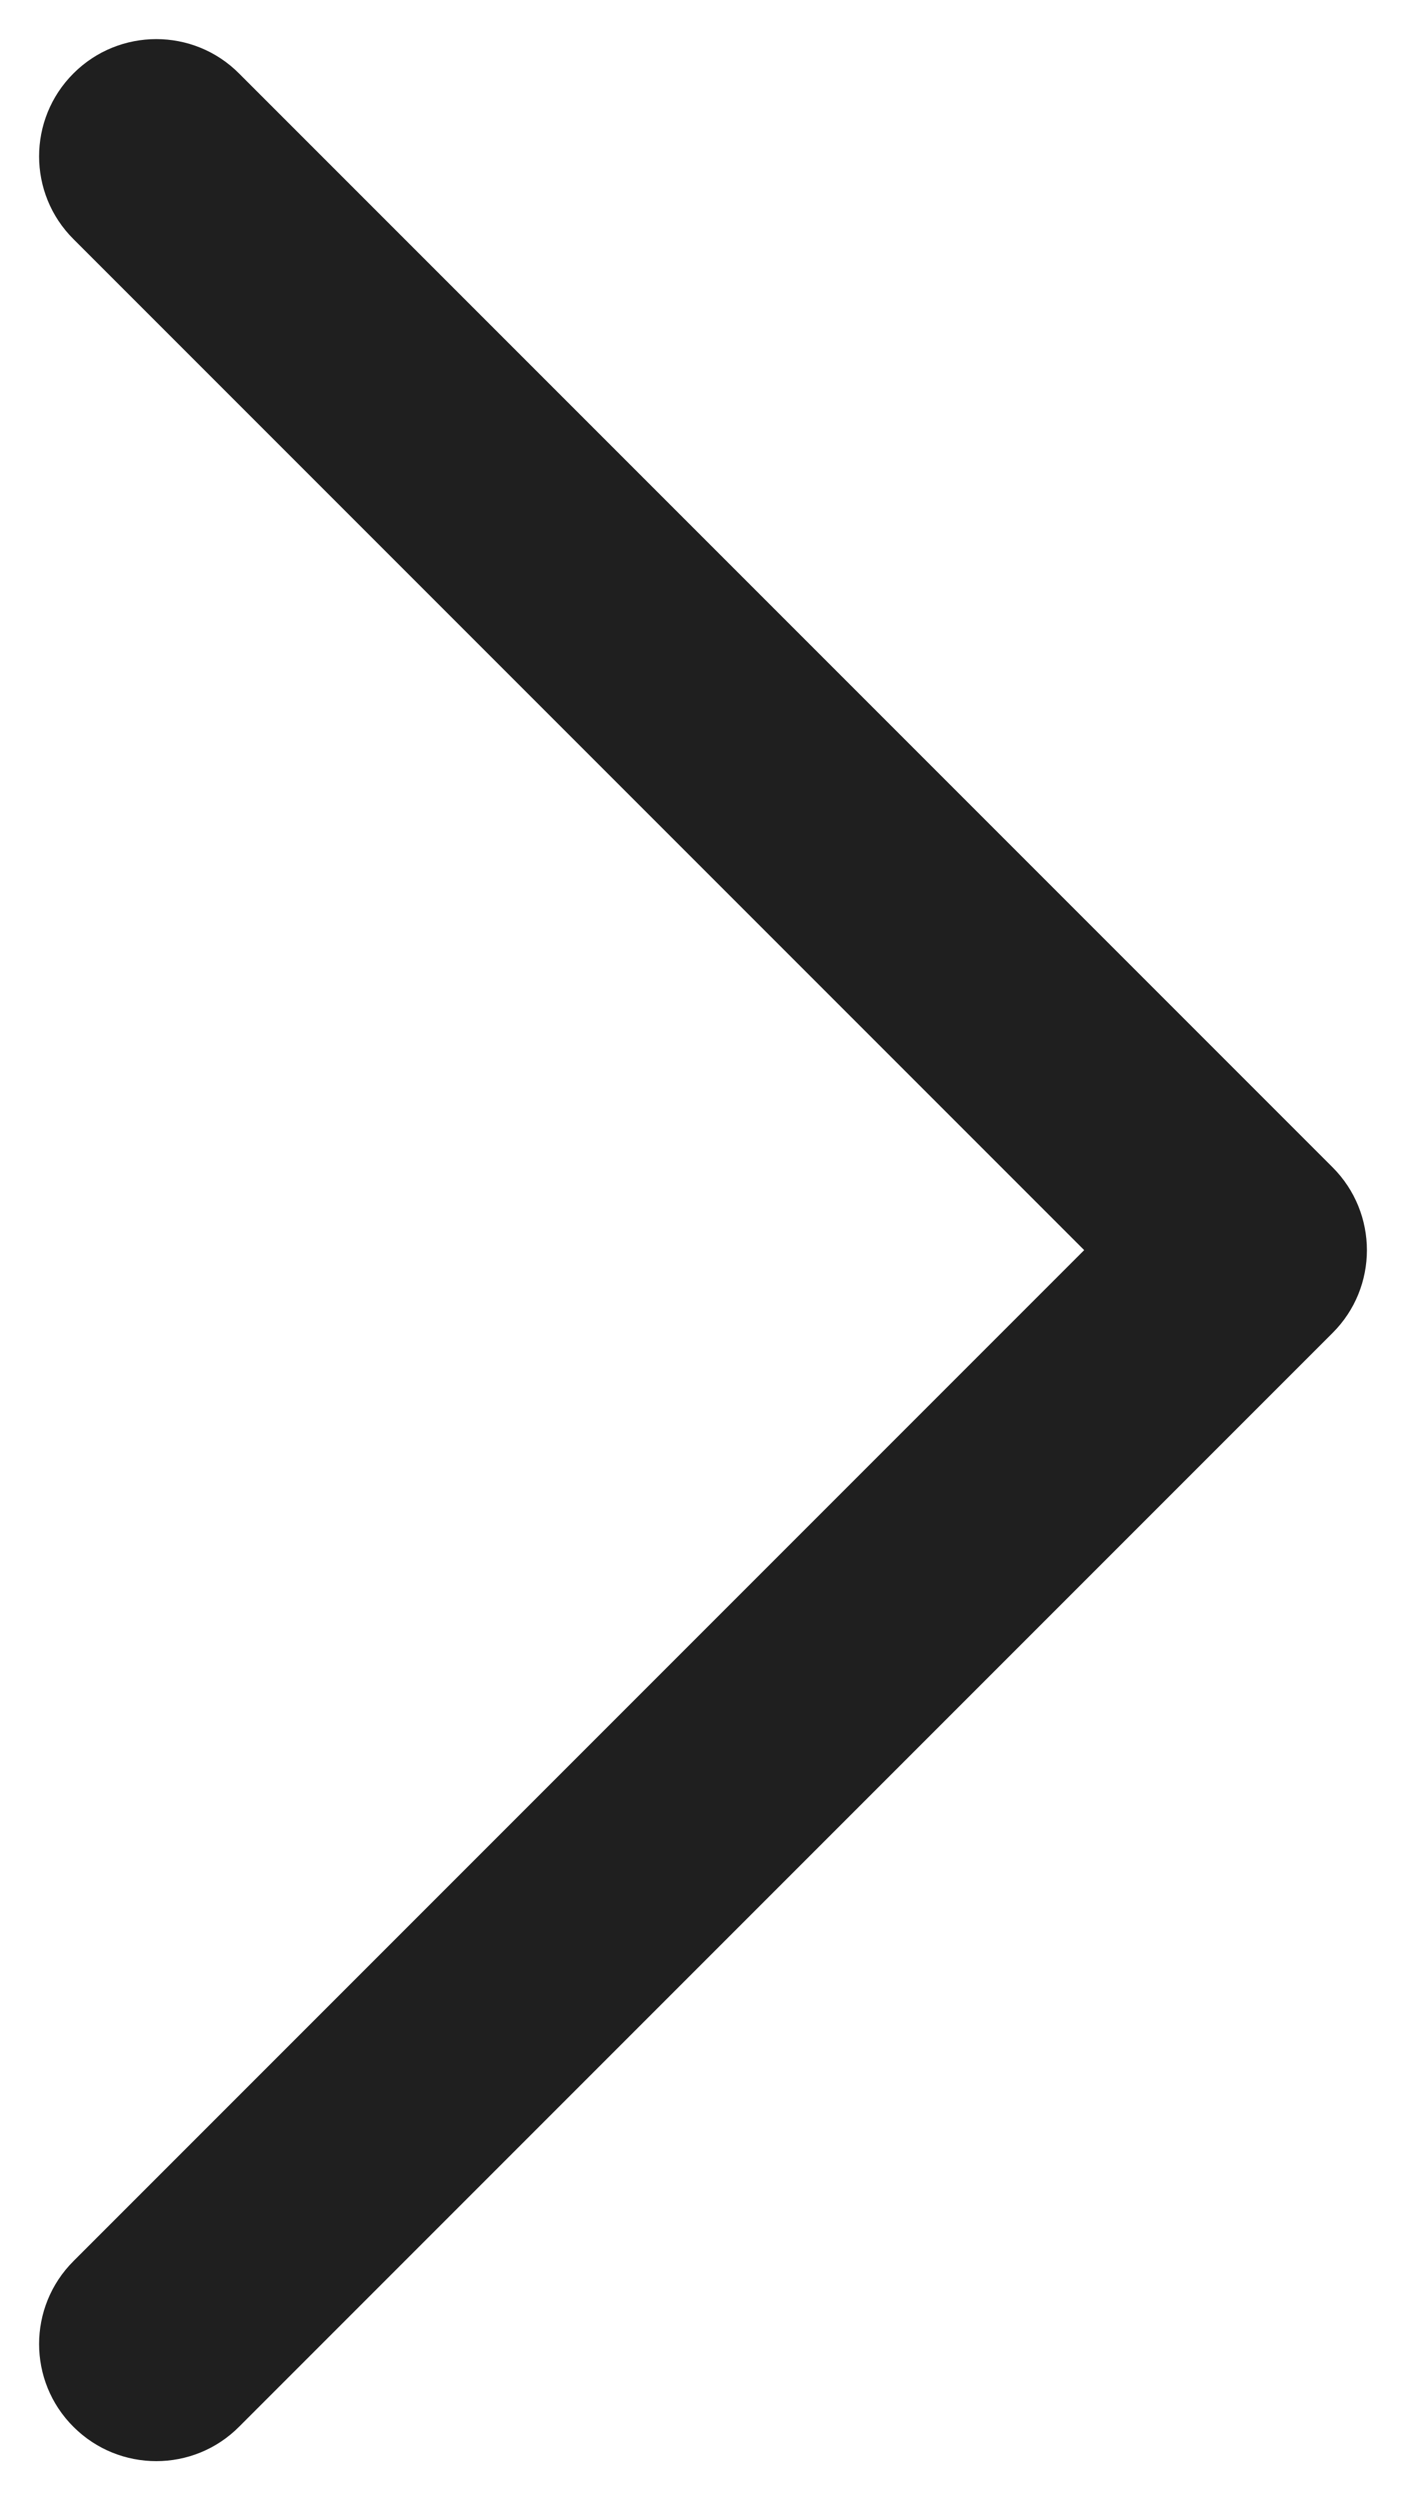 <svg width="9" height="16" viewBox="0 0 9 16" fill="none" xmlns="http://www.w3.org/2000/svg">
<path d="M0.47 0.47C0.763 0.177 1.238 0.177 1.53 0.47L8.53 7.47C8.823 7.763 8.823 8.238 8.53 8.53L1.53 15.53C1.238 15.823 0.763 15.823 0.47 15.53C0.177 15.238 0.177 14.763 0.47 14.47L6.94 8L0.47 1.53C0.177 1.238 0.177 0.763 0.47 0.47Z" fill="#1F1F1F"/>
</svg>
